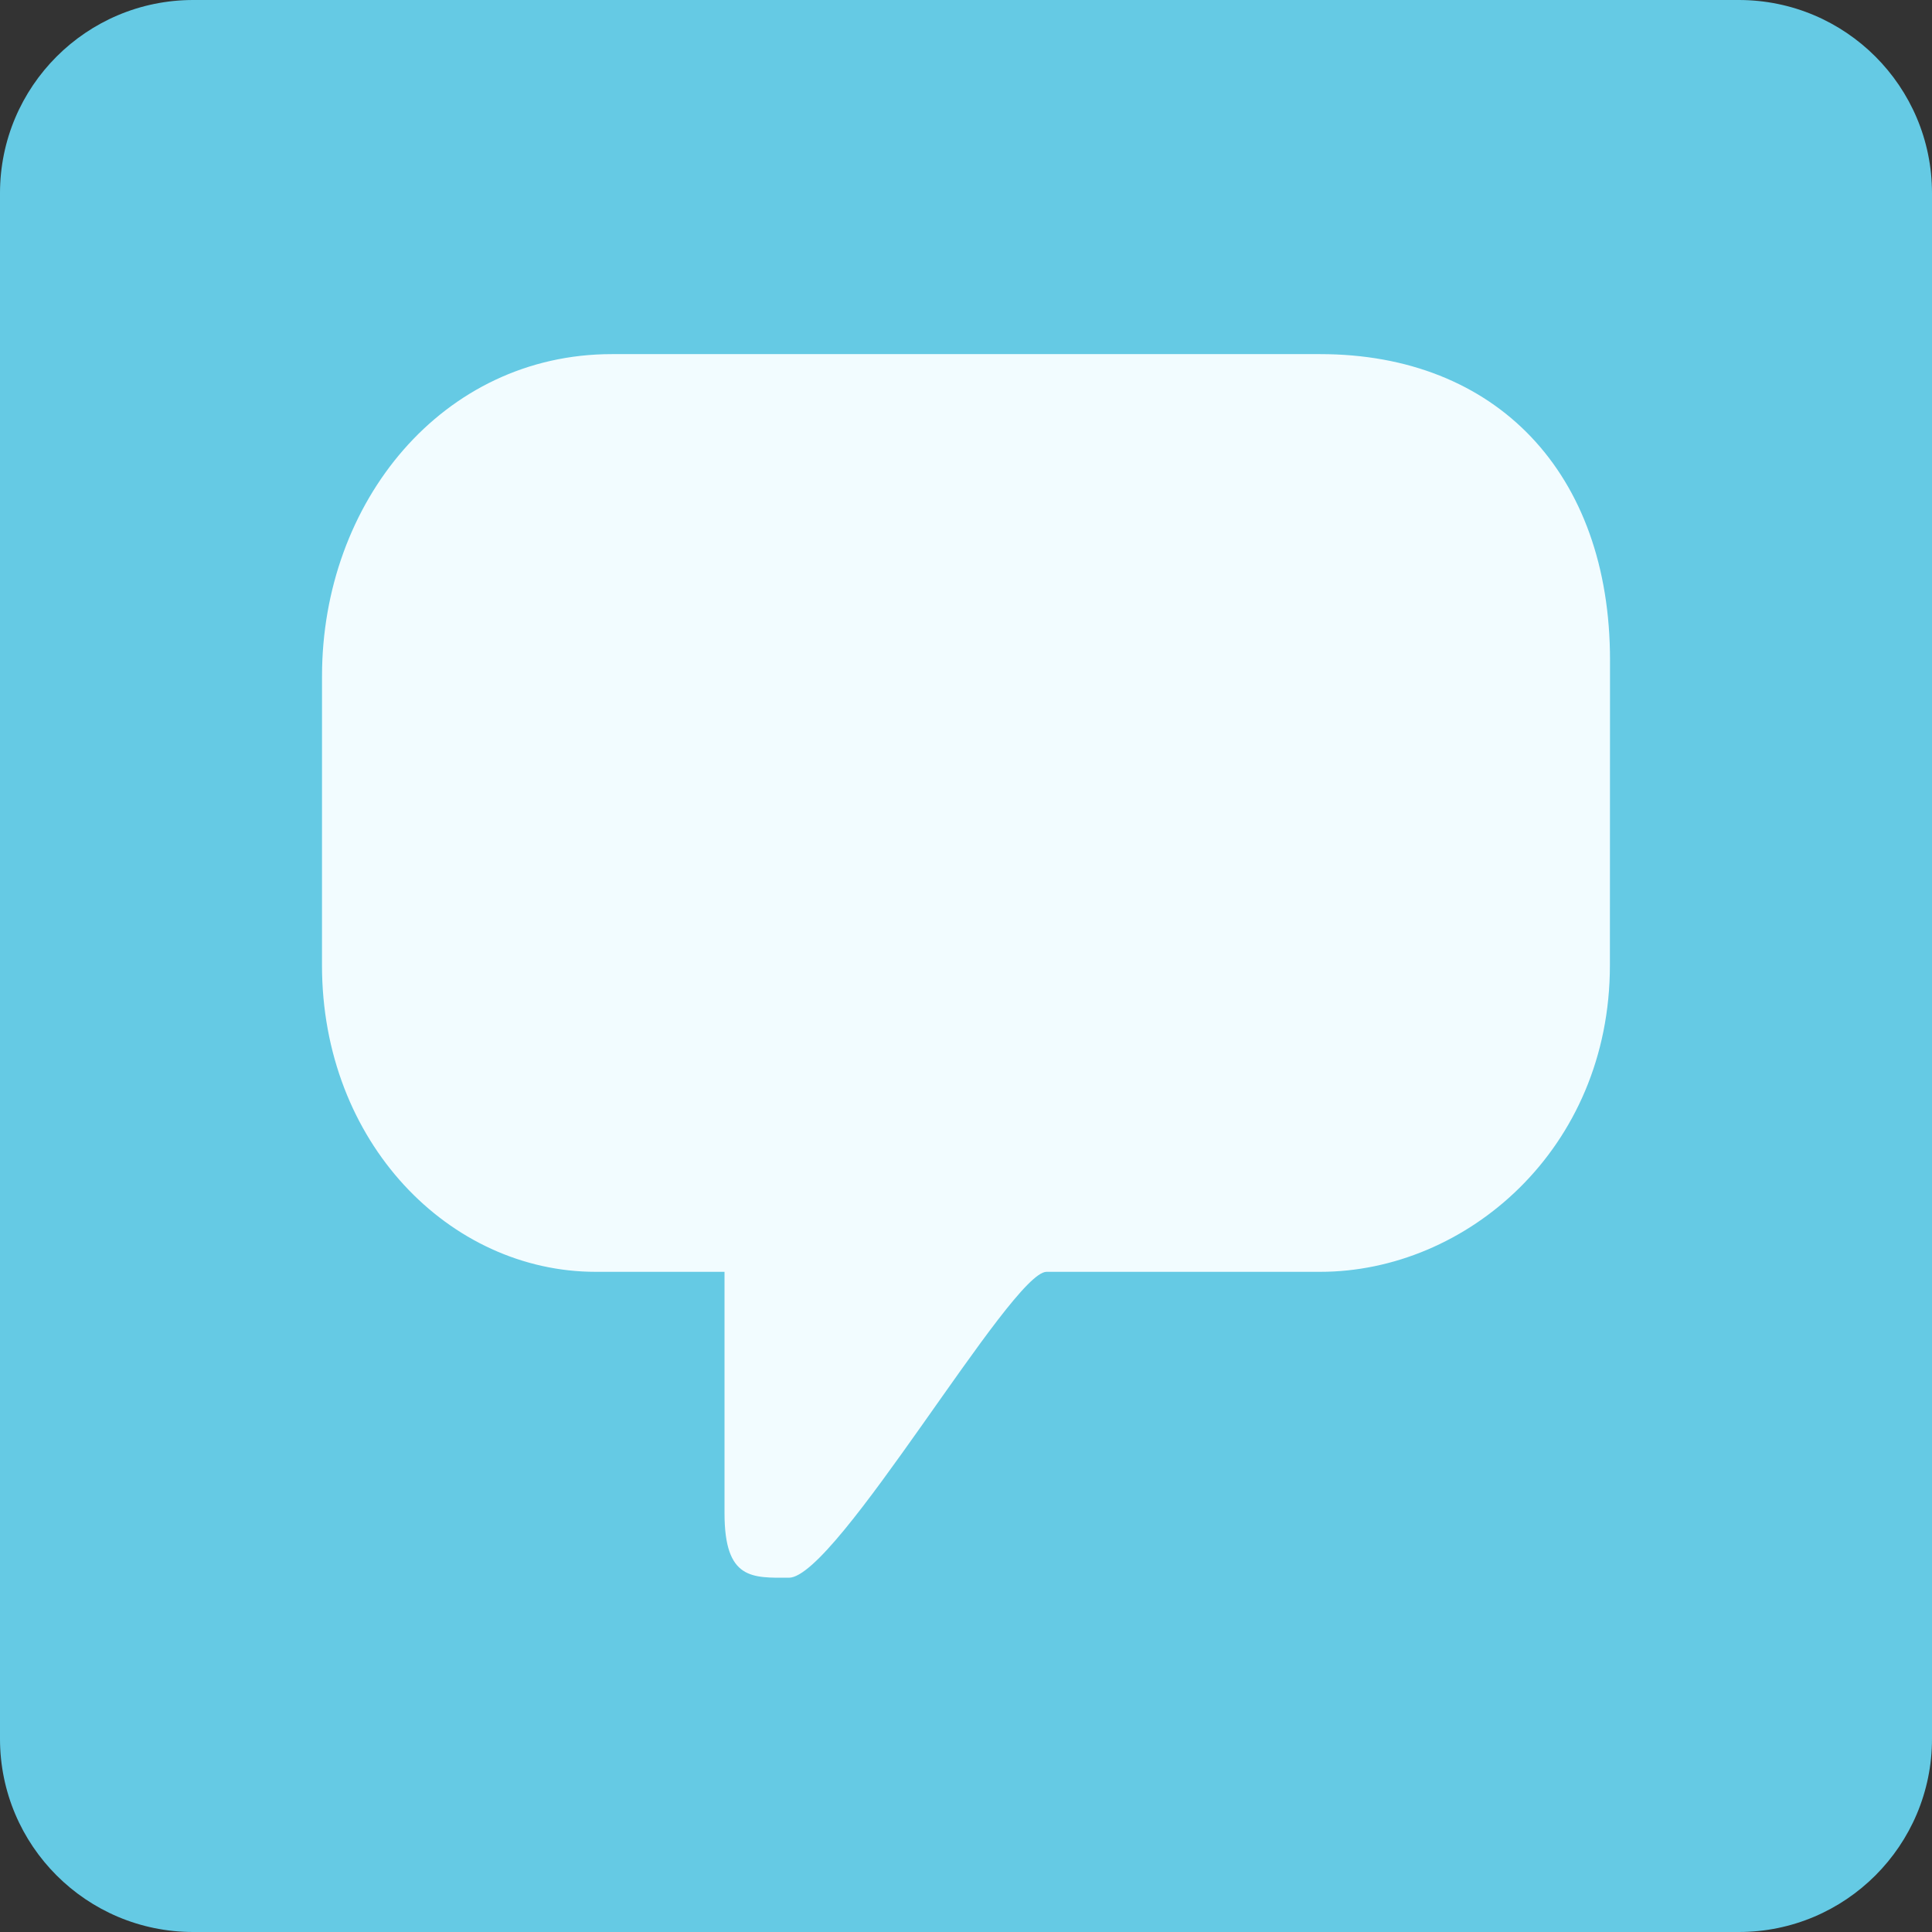 <svg xmlns="http://www.w3.org/2000/svg" width="120" height="120" viewBox="0 0 120 120"><rect x="0" y="0" width="120" height="120" fill="#333333" stroke="none"/><path d="M120 108c0 6.628-5.372 12-12 12h-96c-6.627 0-12-5.372-12-12v-96c0-6.628 5.373-12 12-12h96c6.628 0 12 5.372 12 12v96z" fill-rule="evenodd" clip-rule="evenodd" fill="#65CAE4"/><path d="M38.001 21.995h44c10.922 0 18 7.374 18 19.001l-.007 18.956c0 11.423-8.919 19.043-17.993 19.043h-17c-2.192 0-13.052 19-16 19-2.26 0-4 .156-4-4v-15h-8c-9.074 0-17.002-8.027-17.002-19.043l.002-17.957c0-10.813 7.488-20 18-20z" fill-rule="evenodd" clip-rule="evenodd" fill="#F2FCFF"/></svg>